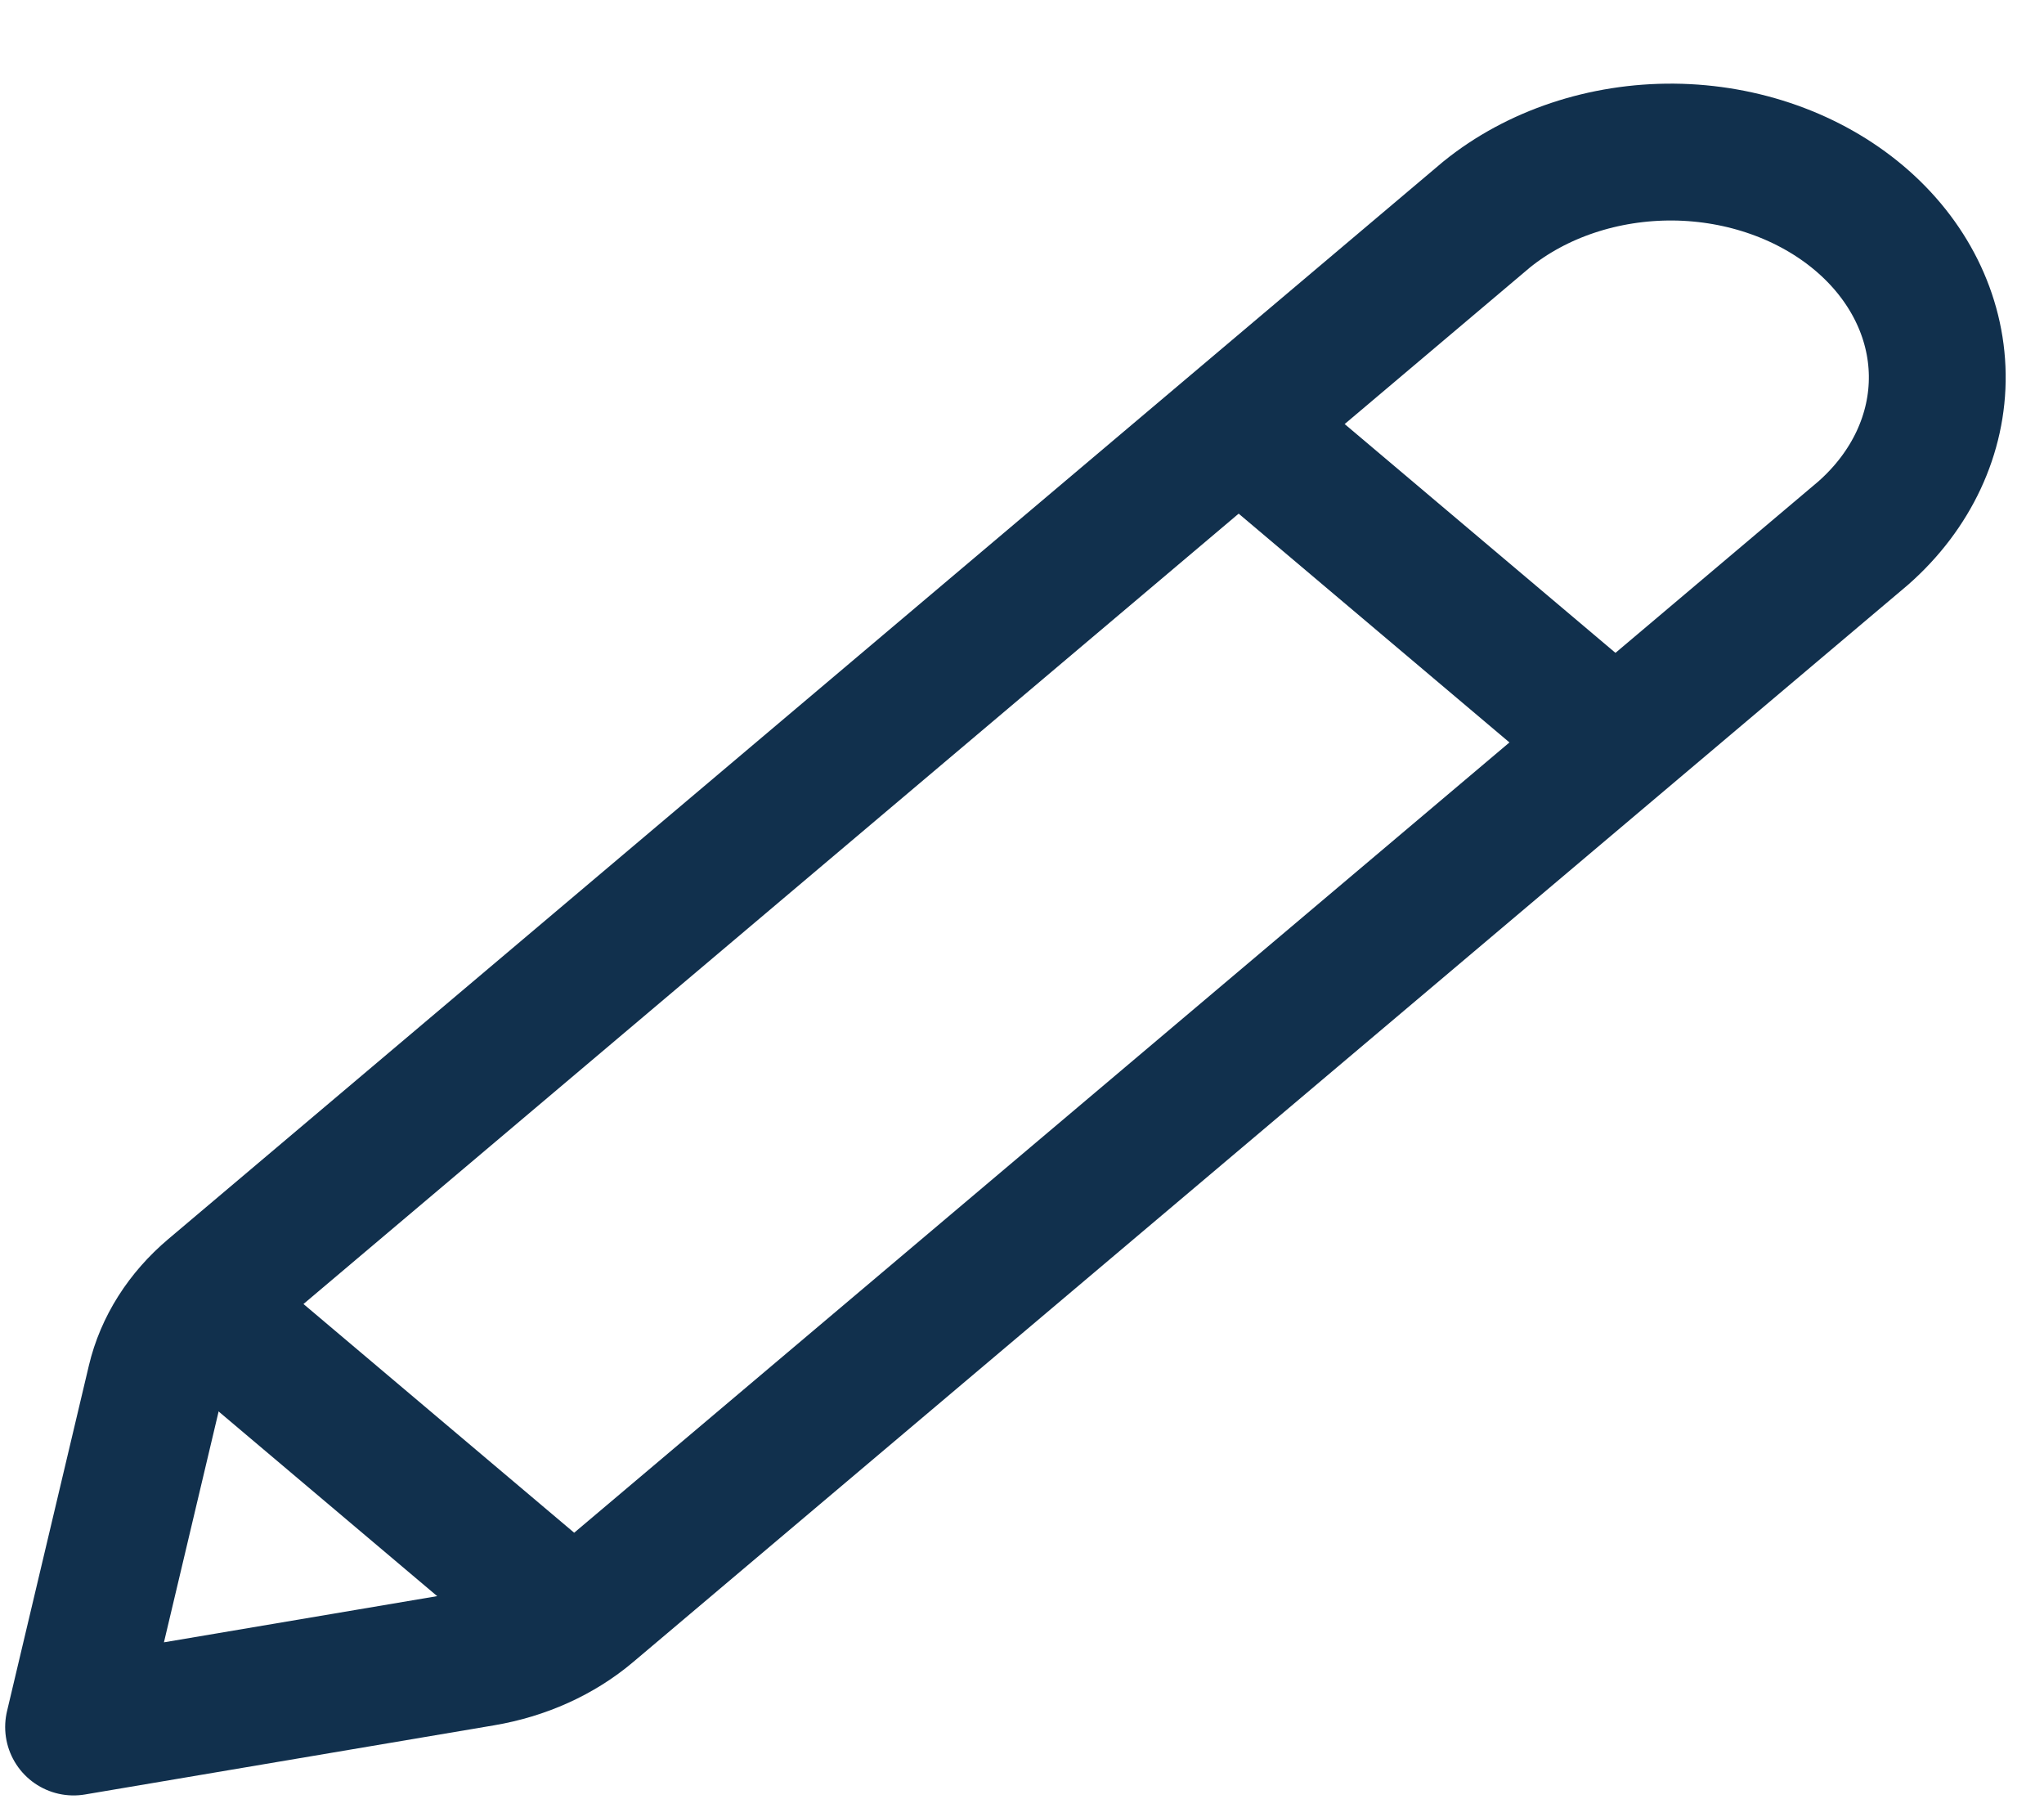 <svg width="18" height="16" viewBox="0 0 18 16" fill="none" xmlns="http://www.w3.org/2000/svg">
<path d="M1.871 11.37L13.09 1.89C13.533 1.531 14.125 1.334 14.738 1.339C15.352 1.345 15.938 1.554 16.372 1.92C16.806 2.286 17.053 2.782 17.06 3.3C17.067 3.819 16.833 4.319 16.409 4.693L5.188 14.173C4.932 14.39 4.606 14.537 4.251 14.597L0.648 15.206L1.369 12.162C1.44 11.862 1.615 11.586 1.871 11.37V11.37Z" stroke="#11304D" stroke-width="1.205" stroke-linecap="round" stroke-linejoin="round"/>
<path d="M2.021 11.72L4.772 14.044" stroke="#11304D" stroke-width="1.205" stroke-linejoin="round"/>
<path d="M11.191 3.973L13.942 6.297" stroke="#11304D" stroke-width="1.205"/>
</svg>
